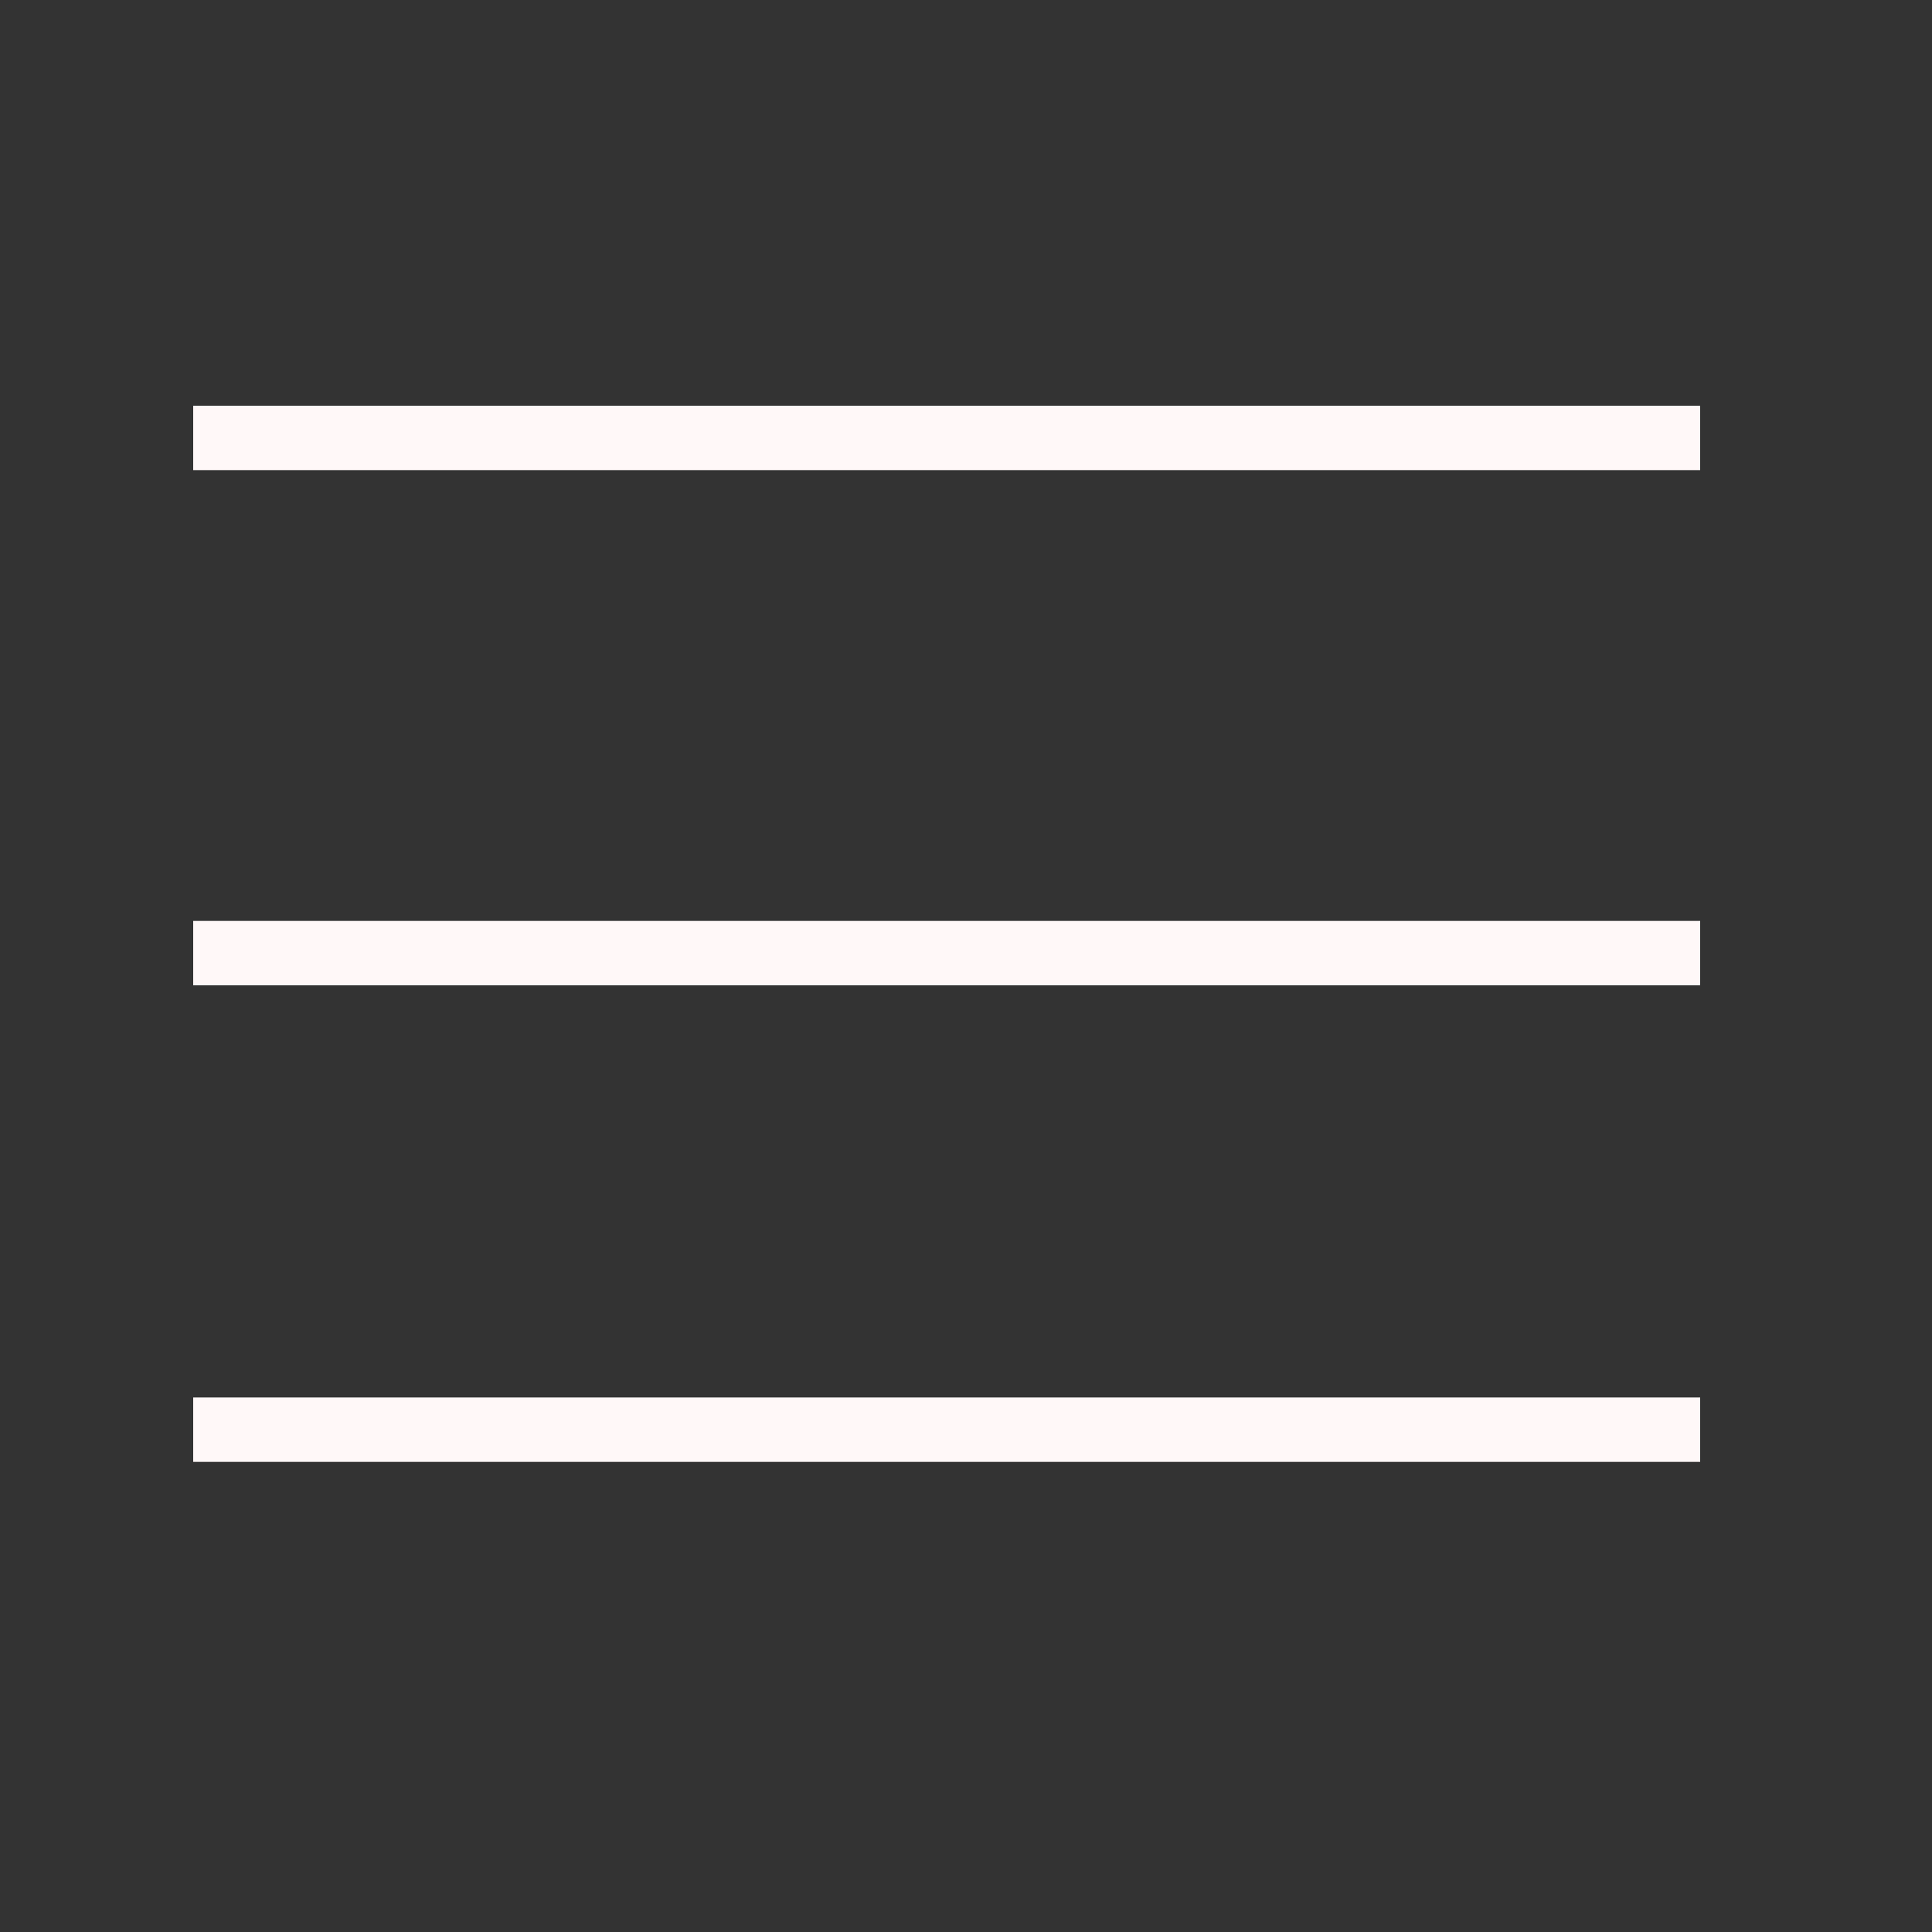 <?xml version="1.0" encoding="utf-8"?>
<!-- Generator: Adobe Illustrator 24.1.3, SVG Export Plug-In . SVG Version: 6.00 Build 0)  -->
<svg version="1.1" id="Capa_1" xmlns="http://www.w3.org/2000/svg" xmlns:xlink="http://www.w3.org/1999/xlink" x="0px" y="0px"
	 viewBox="0 0 30 30" style="enable-background:new 0 0 30 30;" xml:space="preserve">
<rect x="0" y="0" width="30" height="30" fill="#333333" stroke="none"/>
<style type="text/css">
	.st0{fill:none;stroke:#FFF8F8;stroke-miterlimit:10;}
</style>
<line class="st0" x1="3" y1="6.8" x2="26.4" y2="6.8"/>
<line class="st0" x1="3" y1="14.8" x2="26.4" y2="14.8"/>
<line class="st0" x1="3" y1="22.2" x2="26.4" y2="22.2"/>
</svg>
